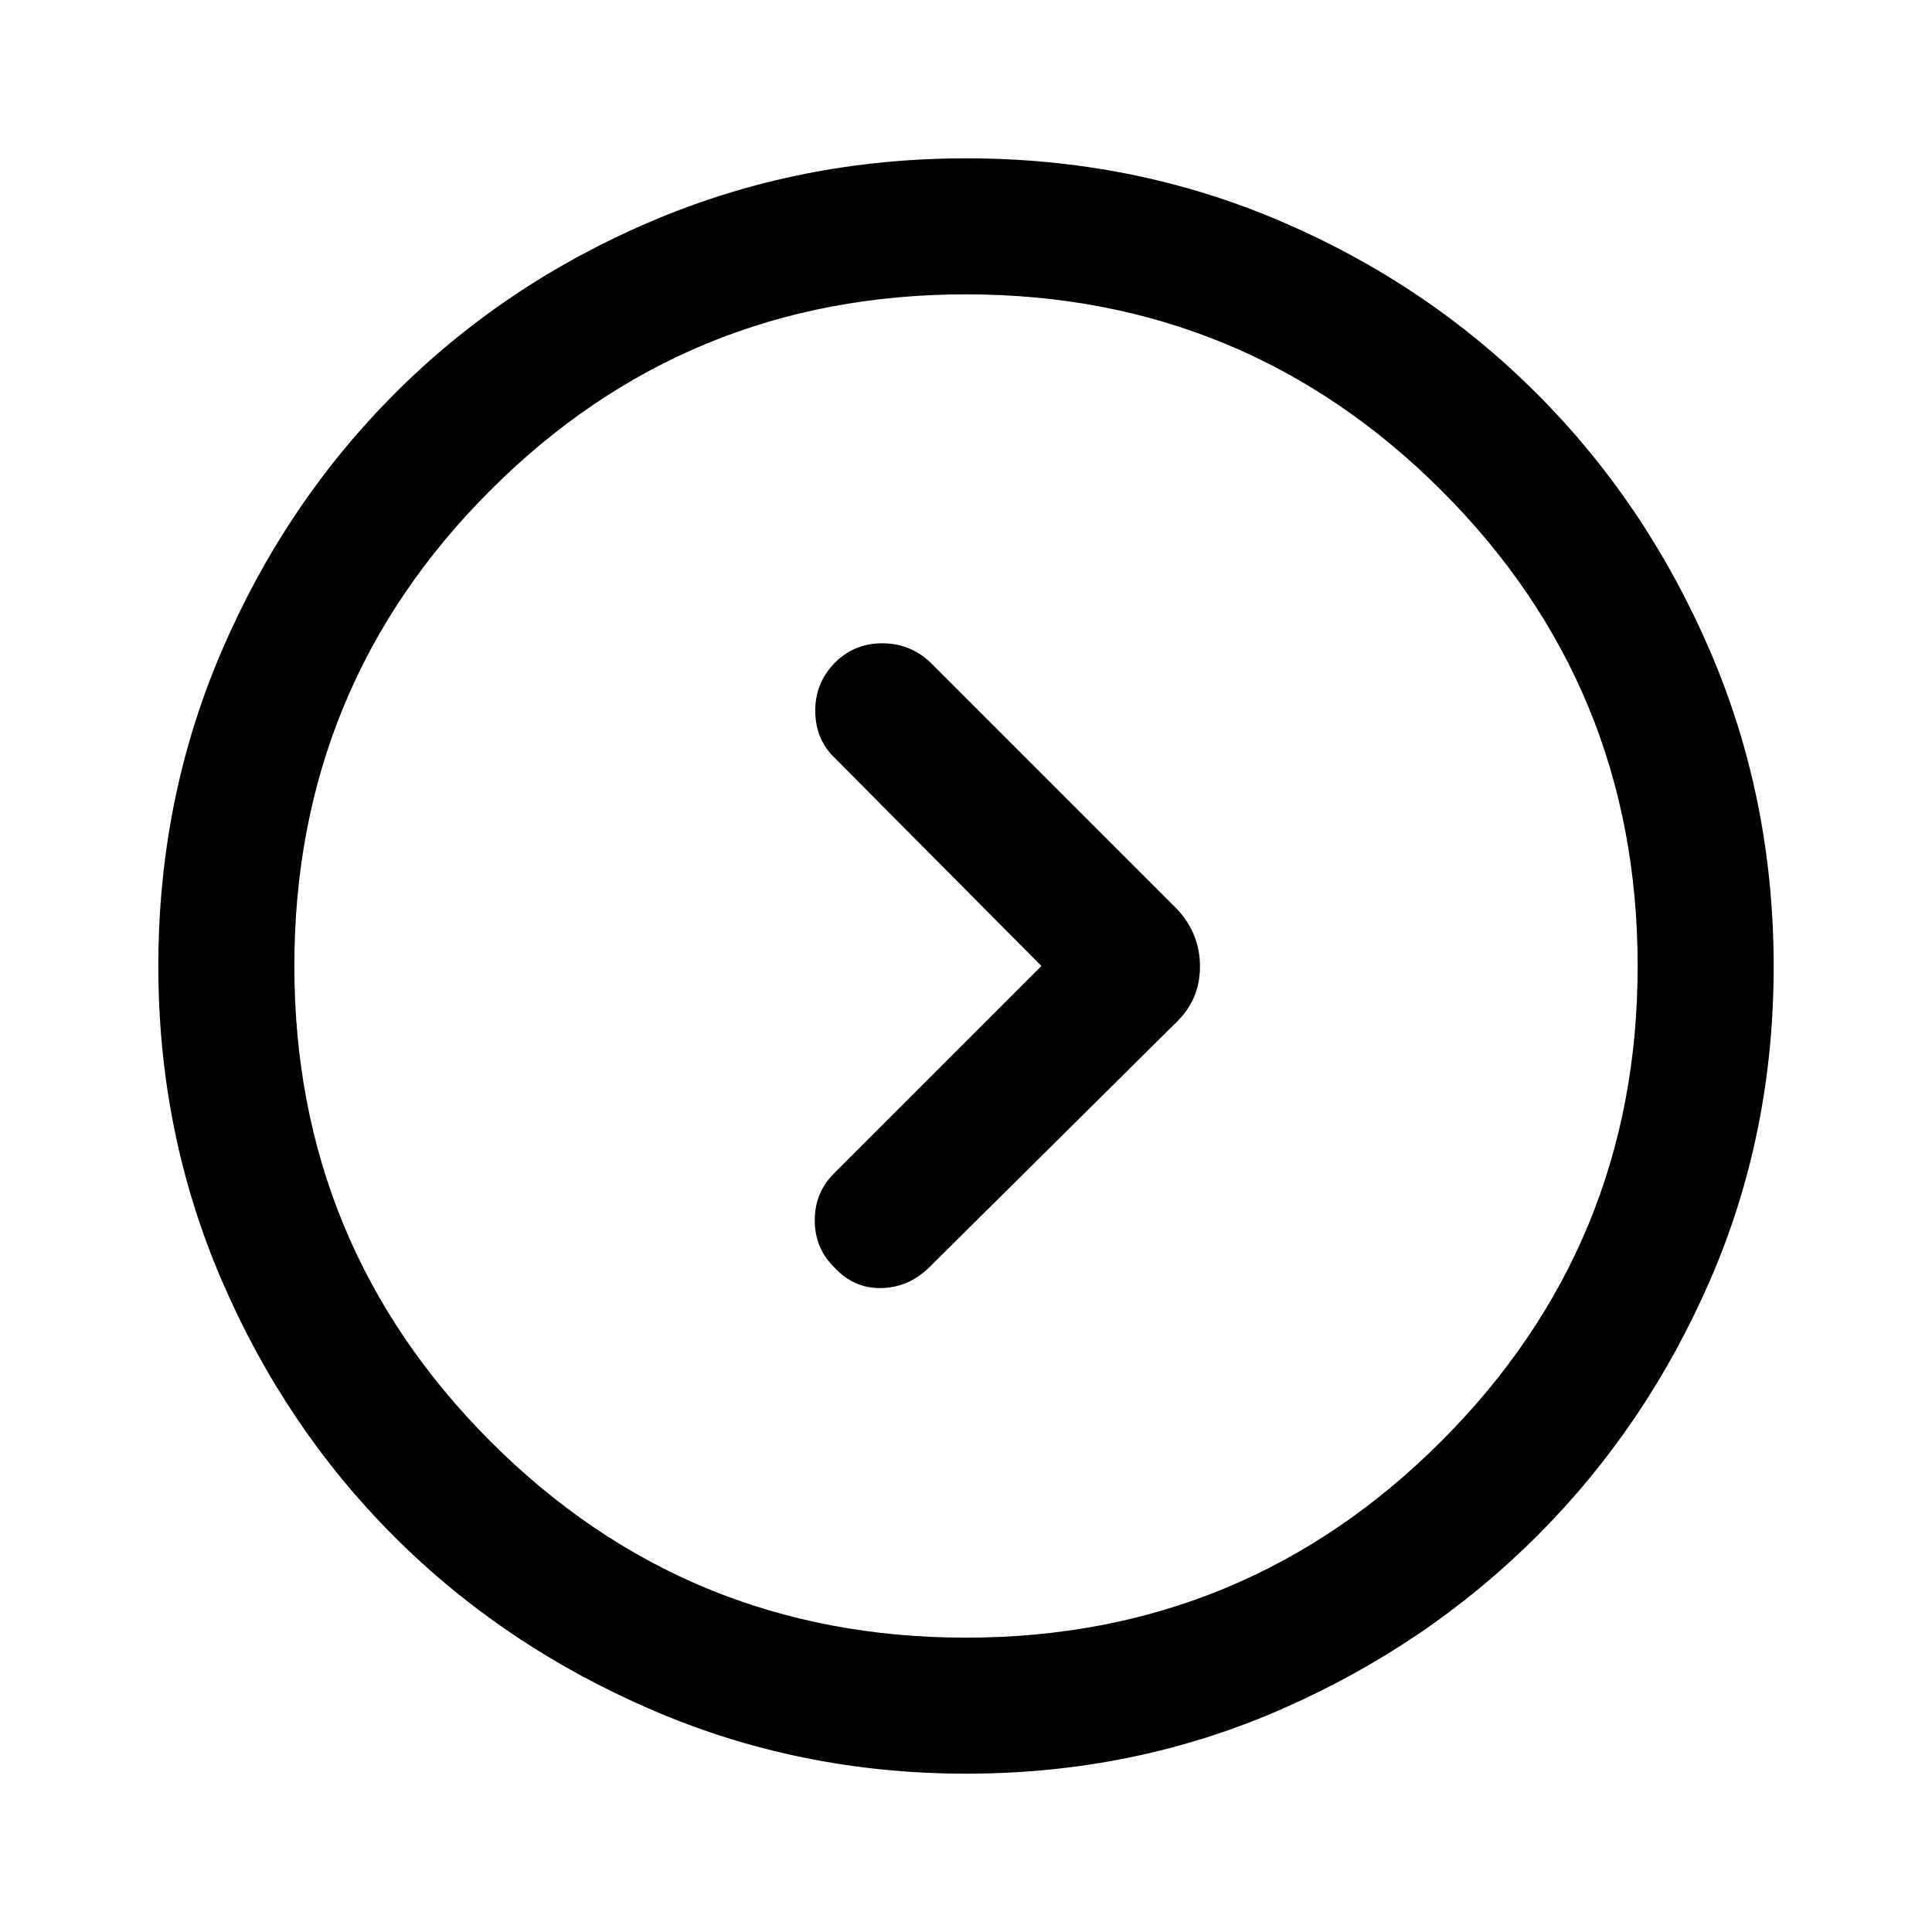 <svg xmlns="http://www.w3.org/2000/svg" height="40" viewBox="0 -960 960 960" width="40"><path d="M517.49-480 414.74-377.26q-9.89 9.64-9.89 23.6 0 13.97 9.72 23.4 9.61 10.49 23.21 10.3 13.59-.19 23.96-10.3L584.9-452.41q11.36-11.18 11.36-27.38t-11.36-28.47L462.13-631.03q-10.17-9.43-24.06-9.32-13.89.12-23.5 9.94-9.72 10.1-9.47 24.19.26 14.09 10.03 23.19L517.49-480ZM480.07-78.67q-82.81 0-156.35-31.77-73.55-31.77-127.85-86.05t-85.75-127.42q-31.45-73.13-31.45-156.02 0-83.32 31.5-156.63T196.1-764.4q54.44-54.54 127.79-85.74 73.35-31.19 156.21-31.19 83.22 0 156.11 31.18 72.89 31.18 127.4 85.71 54.52 54.53 86.12 127.92 31.6 73.4 31.6 156.84 0 83.04-31.58 155.78-31.59 72.74-86.04 127.14-54.44 54.4-127.38 86.25-72.95 31.84-156.26 31.84Zm-.07-67.59q138.56 0 236.15-97.59T813.74-480q0-138.97-97.59-236.36-97.59-97.38-236.15-97.38-138.97 0-236.36 97.38-97.38 97.39-97.38 236.36 0 138.56 97.38 236.15 97.39 97.59 236.36 97.59ZM480-480Z"/></svg>